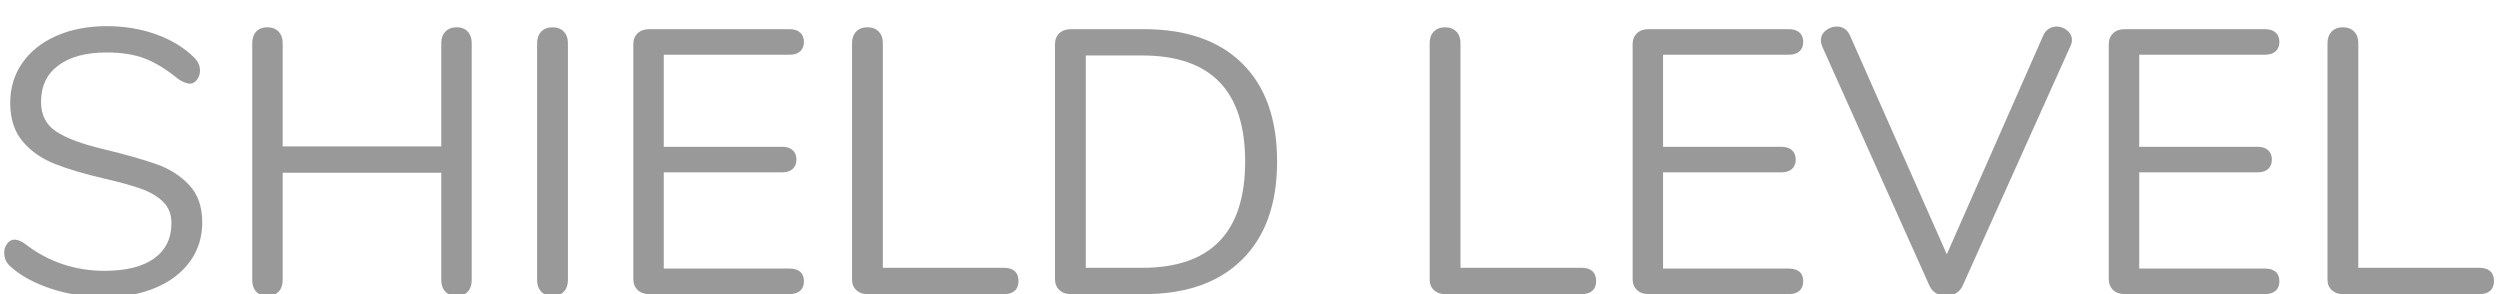 <?xml version="1.0" encoding="UTF-8" standalone="no"?><!DOCTYPE svg PUBLIC "-//W3C//DTD SVG 1.1//EN" "http://www.w3.org/Graphics/SVG/1.1/DTD/svg11.dtd"><svg width="100%" height="100%" viewBox="0 0 153 18" version="1.1" xmlns="http://www.w3.org/2000/svg" xmlns:xlink="http://www.w3.org/1999/xlink" xml:space="preserve" xmlns:serif="http://www.serif.com/" style="fill-rule:evenodd;clip-rule:evenodd;stroke-linejoin:round;stroke-miterlimit:1.414;"><g id="Shield-Level-Text"><path d="M6.421,18.184c-1.15,0 -2.25,-0.172 -3.301,-0.518c-1.05,-0.345 -1.889,-0.808 -2.518,-1.391c-0.23,-0.215 -0.345,-0.483 -0.345,-0.805c0,-0.215 0.061,-0.402 0.184,-0.563c0.123,-0.161 0.268,-0.242 0.437,-0.242c0.199,0 0.414,0.084 0.644,0.253c1.426,1.104 3.051,1.656 4.876,1.656c1.319,0 2.331,-0.253 3.036,-0.759c0.705,-0.506 1.058,-1.227 1.058,-2.162c0,-0.537 -0.169,-0.97 -0.506,-1.299c-0.337,-0.33 -0.782,-0.595 -1.334,-0.794c-0.552,-0.199 -1.296,-0.406 -2.231,-0.621c-1.257,-0.291 -2.288,-0.598 -3.093,-0.92c-0.805,-0.322 -1.457,-0.782 -1.955,-1.38c-0.499,-0.598 -0.748,-1.38 -0.748,-2.346c0,-0.92 0.249,-1.737 0.748,-2.449c0.498,-0.713 1.196,-1.265 2.093,-1.656c0.897,-0.391 1.92,-0.587 3.07,-0.587c1.073,0 2.074,0.165 3.002,0.495c0.927,0.329 1.705,0.801 2.334,1.414c0.245,0.245 0.368,0.514 0.368,0.805c0,0.215 -0.061,0.403 -0.184,0.564c-0.123,0.161 -0.268,0.241 -0.437,0.241c-0.169,0 -0.391,-0.084 -0.667,-0.253c-0.751,-0.613 -1.449,-1.043 -2.093,-1.288c-0.644,-0.245 -1.418,-0.368 -2.323,-0.368c-1.273,0 -2.262,0.265 -2.967,0.794c-0.705,0.529 -1.058,1.268 -1.058,2.219c0,0.813 0.31,1.422 0.931,1.829c0.621,0.406 1.576,0.762 2.864,1.069c1.395,0.337 2.492,0.648 3.289,0.932c0.797,0.283 1.46,0.709 1.989,1.276c0.529,0.567 0.794,1.326 0.794,2.277c0,0.905 -0.249,1.702 -0.748,2.392c-0.498,0.69 -1.199,1.227 -2.104,1.61c-0.905,0.383 -1.94,0.575 -3.105,0.575Z" style="fill:#999;fill-rule:nonzero;"/><path d="M27.949,1.67c0.291,0 0.517,0.088 0.678,0.264c0.161,0.177 0.242,0.411 0.242,0.702l0,14.513c0,0.291 -0.081,0.525 -0.242,0.701c-0.161,0.177 -0.387,0.265 -0.678,0.265c-0.291,0 -0.521,-0.088 -0.69,-0.265c-0.169,-0.176 -0.253,-0.41 -0.253,-0.701l0,-6.578l-9.706,0l0,6.578c0,0.291 -0.084,0.525 -0.253,0.701c-0.169,0.177 -0.399,0.265 -0.69,0.265c-0.291,0 -0.518,-0.088 -0.679,-0.265c-0.16,-0.176 -0.241,-0.41 -0.241,-0.701l0,-14.513c0,-0.291 0.081,-0.525 0.241,-0.702c0.162,-0.176 0.388,-0.264 0.679,-0.264c0.291,0 0.521,0.088 0.69,0.264c0.169,0.177 0.253,0.411 0.253,0.702l0,6.325l9.706,0l0,-6.325c0,-0.291 0.084,-0.525 0.253,-0.702c0.169,-0.176 0.399,-0.264 0.69,-0.264Z" style="fill:#999;fill-rule:nonzero;"/><path d="M33.814,18.115c-0.291,0 -0.521,-0.088 -0.69,-0.265c-0.169,-0.176 -0.253,-0.41 -0.253,-0.701l0,-14.513c0,-0.291 0.084,-0.525 0.253,-0.702c0.169,-0.176 0.399,-0.264 0.69,-0.264c0.291,0 0.521,0.088 0.69,0.264c0.169,0.177 0.253,0.411 0.253,0.702l0,14.513c0,0.291 -0.084,0.525 -0.253,0.701c-0.169,0.177 -0.399,0.265 -0.69,0.265Z" style="fill:#999;fill-rule:nonzero;"/><path d="M39.725,18c-0.291,0 -0.525,-0.084 -0.702,-0.253c-0.176,-0.169 -0.264,-0.391 -0.264,-0.667l0,-14.375c0,-0.276 0.088,-0.498 0.264,-0.667c0.177,-0.169 0.411,-0.253 0.702,-0.253l8.602,0c0.276,0 0.491,0.069 0.644,0.207c0.153,0.138 0.23,0.33 0.23,0.575c0,0.245 -0.077,0.437 -0.23,0.575c-0.153,0.138 -0.368,0.207 -0.644,0.207l-7.705,0l0,5.635l7.245,0c0.276,0 0.491,0.069 0.644,0.207c0.153,0.138 0.23,0.33 0.23,0.575c0,0.245 -0.077,0.437 -0.23,0.575c-0.153,0.138 -0.368,0.207 -0.644,0.207l-7.245,0l0,5.888l7.705,0c0.276,0 0.491,0.065 0.644,0.195c0.153,0.131 0.23,0.326 0.23,0.587c0,0.245 -0.077,0.437 -0.23,0.575c-0.153,0.138 -0.368,0.207 -0.644,0.207l-8.602,0Z" style="fill:#999;fill-rule:nonzero;"/><path d="M53.065,18c-0.261,0 -0.479,-0.081 -0.655,-0.241c-0.177,-0.162 -0.265,-0.372 -0.265,-0.633l0,-14.49c0,-0.291 0.084,-0.525 0.253,-0.702c0.169,-0.176 0.399,-0.264 0.69,-0.264c0.291,0 0.521,0.088 0.69,0.264c0.169,0.177 0.253,0.411 0.253,0.702l0,13.754l7.429,0c0.276,0 0.491,0.069 0.644,0.207c0.153,0.138 0.23,0.337 0.23,0.598c0,0.261 -0.077,0.46 -0.23,0.598c-0.153,0.138 -0.368,0.207 -0.644,0.207l-8.395,0Z" style="fill:#999;fill-rule:nonzero;"/><path d="M65.531,18c-0.291,0 -0.525,-0.084 -0.701,-0.253c-0.177,-0.169 -0.265,-0.391 -0.265,-0.667l0,-14.375c0,-0.276 0.088,-0.498 0.264,-0.667c0.177,-0.169 0.411,-0.253 0.702,-0.253l4.485,0c2.591,0 4.596,0.702 6.014,2.104c1.419,1.403 2.128,3.401 2.128,5.992c0,2.591 -0.713,4.592 -2.139,6.003c-1.426,1.411 -3.427,2.116 -6.003,2.116l-4.485,0Zm4.37,-1.61c4.201,0 6.302,-2.17 6.302,-6.509c0,-4.324 -2.101,-6.486 -6.302,-6.486l-3.45,0l0,12.995l3.45,0Z" style="fill:#999;fill-rule:nonzero;"/><path d="M88.416,18c-0.261,0 -0.479,-0.081 -0.655,-0.241c-0.177,-0.162 -0.265,-0.372 -0.265,-0.633l0,-14.49c0,-0.291 0.084,-0.525 0.253,-0.702c0.169,-0.176 0.399,-0.264 0.69,-0.264c0.291,0 0.521,0.088 0.69,0.264c0.169,0.177 0.253,0.411 0.253,0.702l0,13.754l7.429,0c0.276,0 0.491,0.069 0.644,0.207c0.153,0.138 0.23,0.337 0.23,0.598c0,0.261 -0.077,0.46 -0.23,0.598c-0.153,0.138 -0.368,0.207 -0.644,0.207l-8.395,0Z" style="fill:#999;fill-rule:nonzero;"/><path d="M100.882,18c-0.291,0 -0.525,-0.084 -0.701,-0.253c-0.177,-0.169 -0.265,-0.391 -0.265,-0.667l0,-14.375c0,-0.276 0.088,-0.498 0.264,-0.667c0.177,-0.169 0.411,-0.253 0.702,-0.253l8.602,0c0.276,0 0.491,0.069 0.644,0.207c0.153,0.138 0.23,0.33 0.23,0.575c0,0.245 -0.077,0.437 -0.23,0.575c-0.153,0.138 -0.368,0.207 -0.644,0.207l-7.705,0l0,5.635l7.245,0c0.276,0 0.491,0.069 0.644,0.207c0.153,0.138 0.23,0.33 0.23,0.575c0,0.245 -0.077,0.437 -0.23,0.575c-0.153,0.138 -0.368,0.207 -0.644,0.207l-7.245,0l0,5.888l7.705,0c0.276,0 0.491,0.065 0.644,0.195c0.153,0.131 0.23,0.326 0.23,0.587c0,0.245 -0.077,0.437 -0.23,0.575c-0.153,0.138 -0.368,0.207 -0.644,0.207l-8.602,0Z" style="fill:#999;fill-rule:nonzero;"/><path d="M125.055,2.153c0.077,-0.169 0.188,-0.299 0.334,-0.391c0.145,-0.092 0.302,-0.138 0.471,-0.138c0.245,0 0.464,0.081 0.655,0.242c0.192,0.161 0.288,0.356 0.288,0.586c0,0.123 -0.031,0.245 -0.092,0.368l-6.601,14.674c-0.092,0.199 -0.23,0.353 -0.414,0.46c-0.184,0.107 -0.383,0.161 -0.598,0.161c-0.215,0 -0.414,-0.054 -0.598,-0.161c-0.184,-0.107 -0.322,-0.261 -0.414,-0.46l-6.578,-14.674c-0.046,-0.123 -0.069,-0.238 -0.069,-0.345c0,-0.245 0.1,-0.448 0.299,-0.609c0.199,-0.161 0.422,-0.242 0.667,-0.242c0.368,0 0.636,0.176 0.805,0.529l5.934,13.409l5.911,-13.409Z" style="fill:#999;fill-rule:nonzero;"/><path d="M130.023,18c-0.291,0 -0.525,-0.084 -0.701,-0.253c-0.177,-0.169 -0.265,-0.391 -0.265,-0.667l0,-14.375c0,-0.276 0.088,-0.498 0.264,-0.667c0.177,-0.169 0.411,-0.253 0.702,-0.253l8.602,0c0.276,0 0.491,0.069 0.644,0.207c0.153,0.138 0.23,0.33 0.23,0.575c0,0.245 -0.077,0.437 -0.23,0.575c-0.153,0.138 -0.368,0.207 -0.644,0.207l-7.705,0l0,5.635l7.245,0c0.276,0 0.491,0.069 0.644,0.207c0.153,0.138 0.23,0.33 0.23,0.575c0,0.245 -0.077,0.437 -0.23,0.575c-0.153,0.138 -0.368,0.207 -0.644,0.207l-7.245,0l0,5.888l7.705,0c0.276,0 0.491,0.065 0.644,0.195c0.153,0.131 0.23,0.326 0.23,0.587c0,0.245 -0.077,0.437 -0.23,0.575c-0.153,0.138 -0.368,0.207 -0.644,0.207l-8.602,0Z" style="fill:#999;fill-rule:nonzero;"/><path d="M143.363,18c-0.261,0 -0.479,-0.081 -0.655,-0.241c-0.177,-0.162 -0.265,-0.372 -0.265,-0.633l0,-14.49c0,-0.291 0.084,-0.525 0.253,-0.702c0.169,-0.176 0.399,-0.264 0.69,-0.264c0.291,0 0.521,0.088 0.69,0.264c0.169,0.177 0.253,0.411 0.253,0.702l0,13.754l7.429,0c0.276,0 0.491,0.069 0.644,0.207c0.153,0.138 0.23,0.337 0.23,0.598c0,0.261 -0.077,0.46 -0.23,0.598c-0.153,0.138 -0.368,0.207 -0.644,0.207l-8.395,0Z" style="fill:#999;fill-rule:nonzero;"/></g></svg>